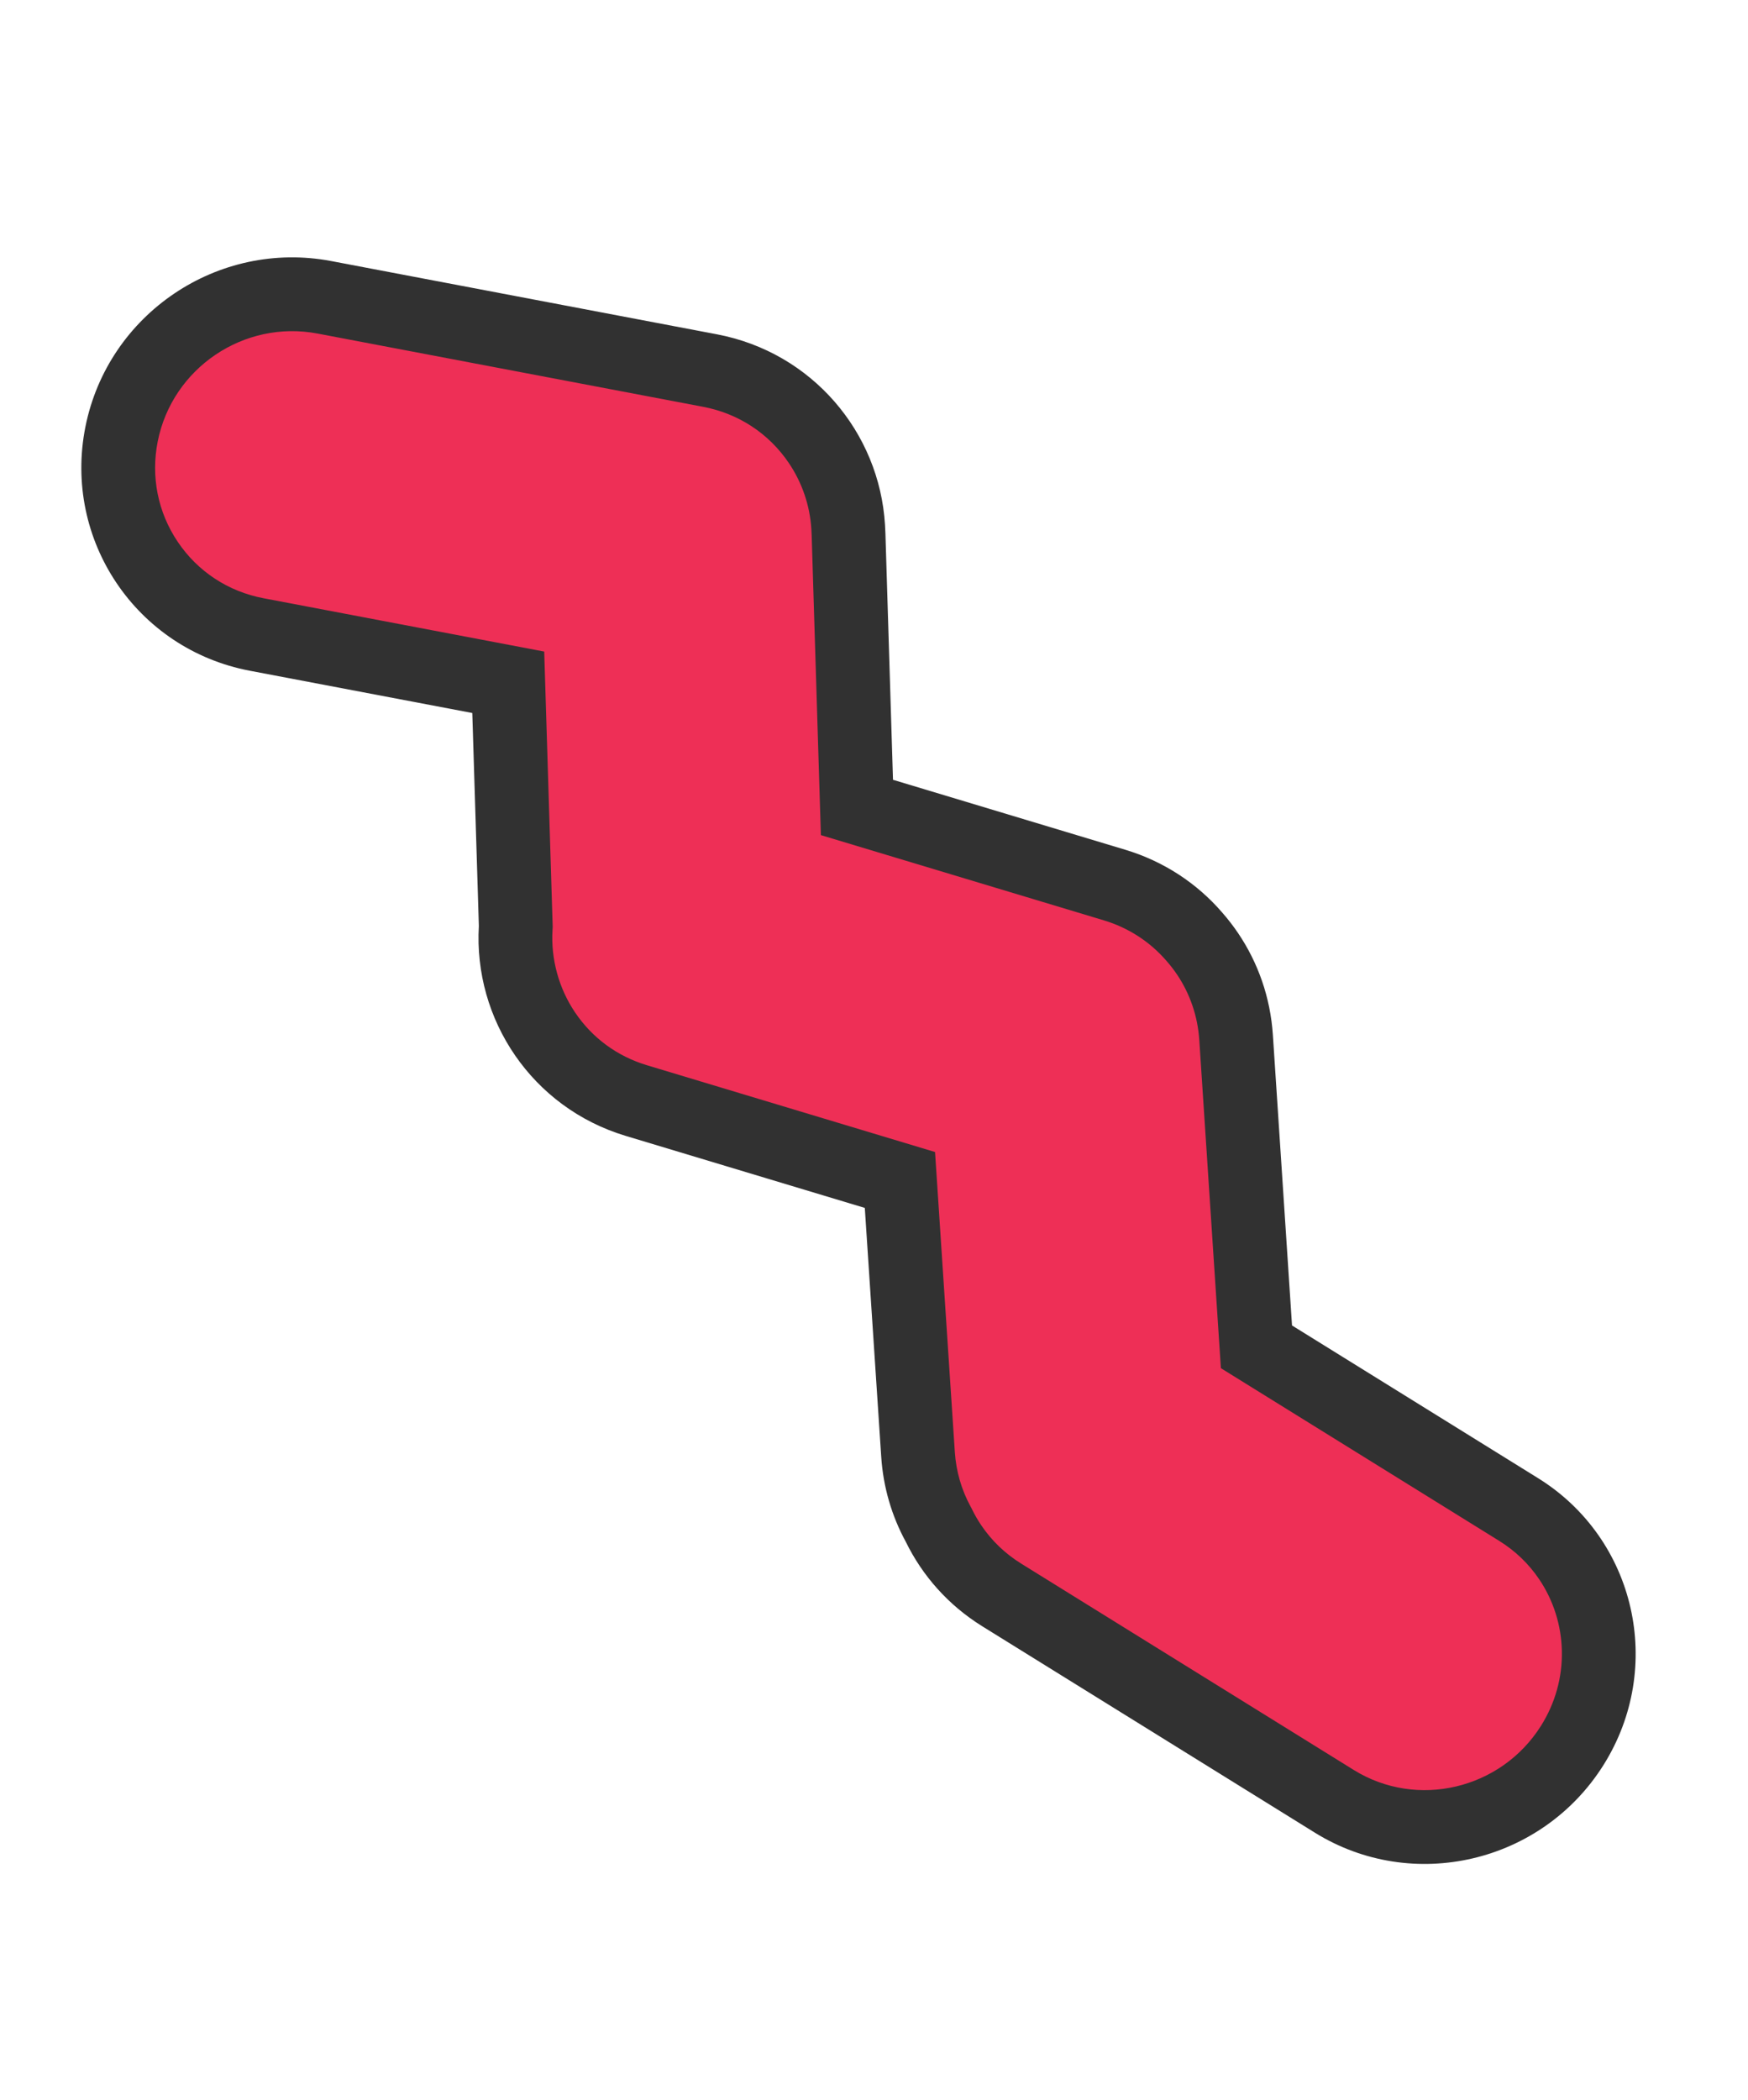 <svg xmlns="http://www.w3.org/2000/svg" width="118.452" height="142.279" viewBox="0 0 118.452 142.279">
  <g id="Union_2" data-name="Union 2" transform="matrix(-0.559, -0.829, 0.829, -0.559, 73.171, 154.454)" fill="#ee2f56">
    <path d="M 69.639 57.408 C 67.622 57.408 65.626 56.866 63.866 55.841 L 46.824 45.914 L 45.714 45.267 L 44.541 45.793 L 26.641 53.835 C 25.145 54.507 23.564 54.847 21.942 54.847 C 19.733 54.848 17.577 54.212 15.706 53.011 C 13.787 51.778 12.281 50.011 11.349 47.9 C 8.743 41.993 11.38 35.049 17.228 32.422 L 41.422 21.554 C 42.918 20.882 44.499 20.541 46.121 20.541 C 46.646 20.541 47.177 20.578 47.699 20.651 L 47.754 20.658 L 47.809 20.664 C 49.467 20.821 51.047 21.331 52.504 22.18 L 67.099 30.681 L 68.597 31.554 L 69.939 30.457 L 83.044 19.751 C 85.13 18.047 87.646 17.146 90.321 17.146 C 92.836 17.146 95.317 17.984 97.309 19.505 L 97.398 19.573 L 97.493 19.633 L 109.703 27.33 L 111.4 28.4 L 112.812 26.975 L 123.619 16.072 C 125.807 13.864 128.715 12.648 131.806 12.648 C 134.898 12.648 137.806 13.864 139.994 16.072 C 144.526 20.644 144.526 28.083 139.994 32.655 L 121.267 51.549 C 119.079 53.757 116.172 54.973 113.08 54.973 C 111.026 54.973 109.01 54.424 107.248 53.385 L 107.238 53.379 L 107.228 53.374 C 107.096 53.298 106.964 53.218 106.835 53.137 L 92.677 44.21 L 91.156 43.251 L 89.762 44.389 L 77.033 54.788 C 75.332 56.178 73.292 57.05 71.133 57.31 L 71.122 57.312 L 71.111 57.313 C 70.625 57.376 70.129 57.408 69.639 57.408 Z" stroke="none"/>
    <path d="M 69.639 54.908 L 69.639 54.908 C 70.022 54.908 70.41 54.883 70.791 54.834 L 70.834 54.828 C 72.521 54.625 74.118 53.942 75.452 52.852 L 90.967 40.177 L 108.169 51.022 C 108.27 51.086 108.374 51.149 108.478 51.209 L 108.517 51.232 C 109.895 52.044 111.472 52.473 113.08 52.473 C 115.499 52.473 117.776 51.52 119.491 49.789 L 138.219 30.895 C 141.789 27.294 141.789 21.433 138.219 17.832 C 136.504 16.101 134.226 15.148 131.806 15.148 C 129.387 15.148 127.11 16.101 125.395 17.832 L 111.764 31.584 L 95.97 21.628 L 95.792 21.492 C 94.233 20.302 92.29 19.646 90.321 19.646 C 88.229 19.646 86.26 20.352 84.626 21.687 L 68.837 34.586 L 51.246 24.34 C 50.104 23.675 48.868 23.275 47.573 23.152 L 47.463 23.142 L 47.354 23.127 C 46.946 23.07 46.531 23.041 46.121 23.041 C 44.854 23.041 43.618 23.308 42.446 23.834 L 18.252 34.703 C 13.653 36.769 11.583 42.236 13.637 46.891 C 14.369 48.552 15.552 49.94 17.057 50.907 C 18.524 51.85 20.213 52.348 21.942 52.347 C 23.208 52.347 24.444 52.08 25.616 51.554 L 45.861 42.459 L 65.124 53.681 C 66.503 54.484 68.064 54.908 69.639 54.908 M 69.639 59.908 C 67.249 59.908 64.827 59.294 62.608 58.001 L 45.566 48.074 L 27.665 56.115 C 20.556 59.308 12.227 56.083 9.062 48.91 C 5.898 41.738 9.095 33.335 16.204 30.142 L 40.397 19.274 C 42.888 18.155 45.529 17.824 48.044 18.175 C 50.001 18.36 51.949 18.963 53.762 20.02 L 68.358 28.521 L 81.463 17.815 C 86.601 13.616 93.78 13.665 98.826 17.518 L 111.037 25.215 L 121.844 14.312 C 127.346 8.761 136.267 8.761 141.77 14.312 C 147.272 19.863 147.272 28.864 141.77 34.415 L 123.043 53.309 C 118.417 57.977 111.374 58.72 105.978 55.539 C 105.818 55.447 105.66 55.351 105.503 55.252 L 91.344 46.325 L 78.615 56.724 C 76.474 58.473 73.979 59.486 71.432 59.792 C 70.839 59.869 70.24 59.908 69.639 59.908 Z" stroke="none" fill="#313131"/>
  </g>
</svg>
